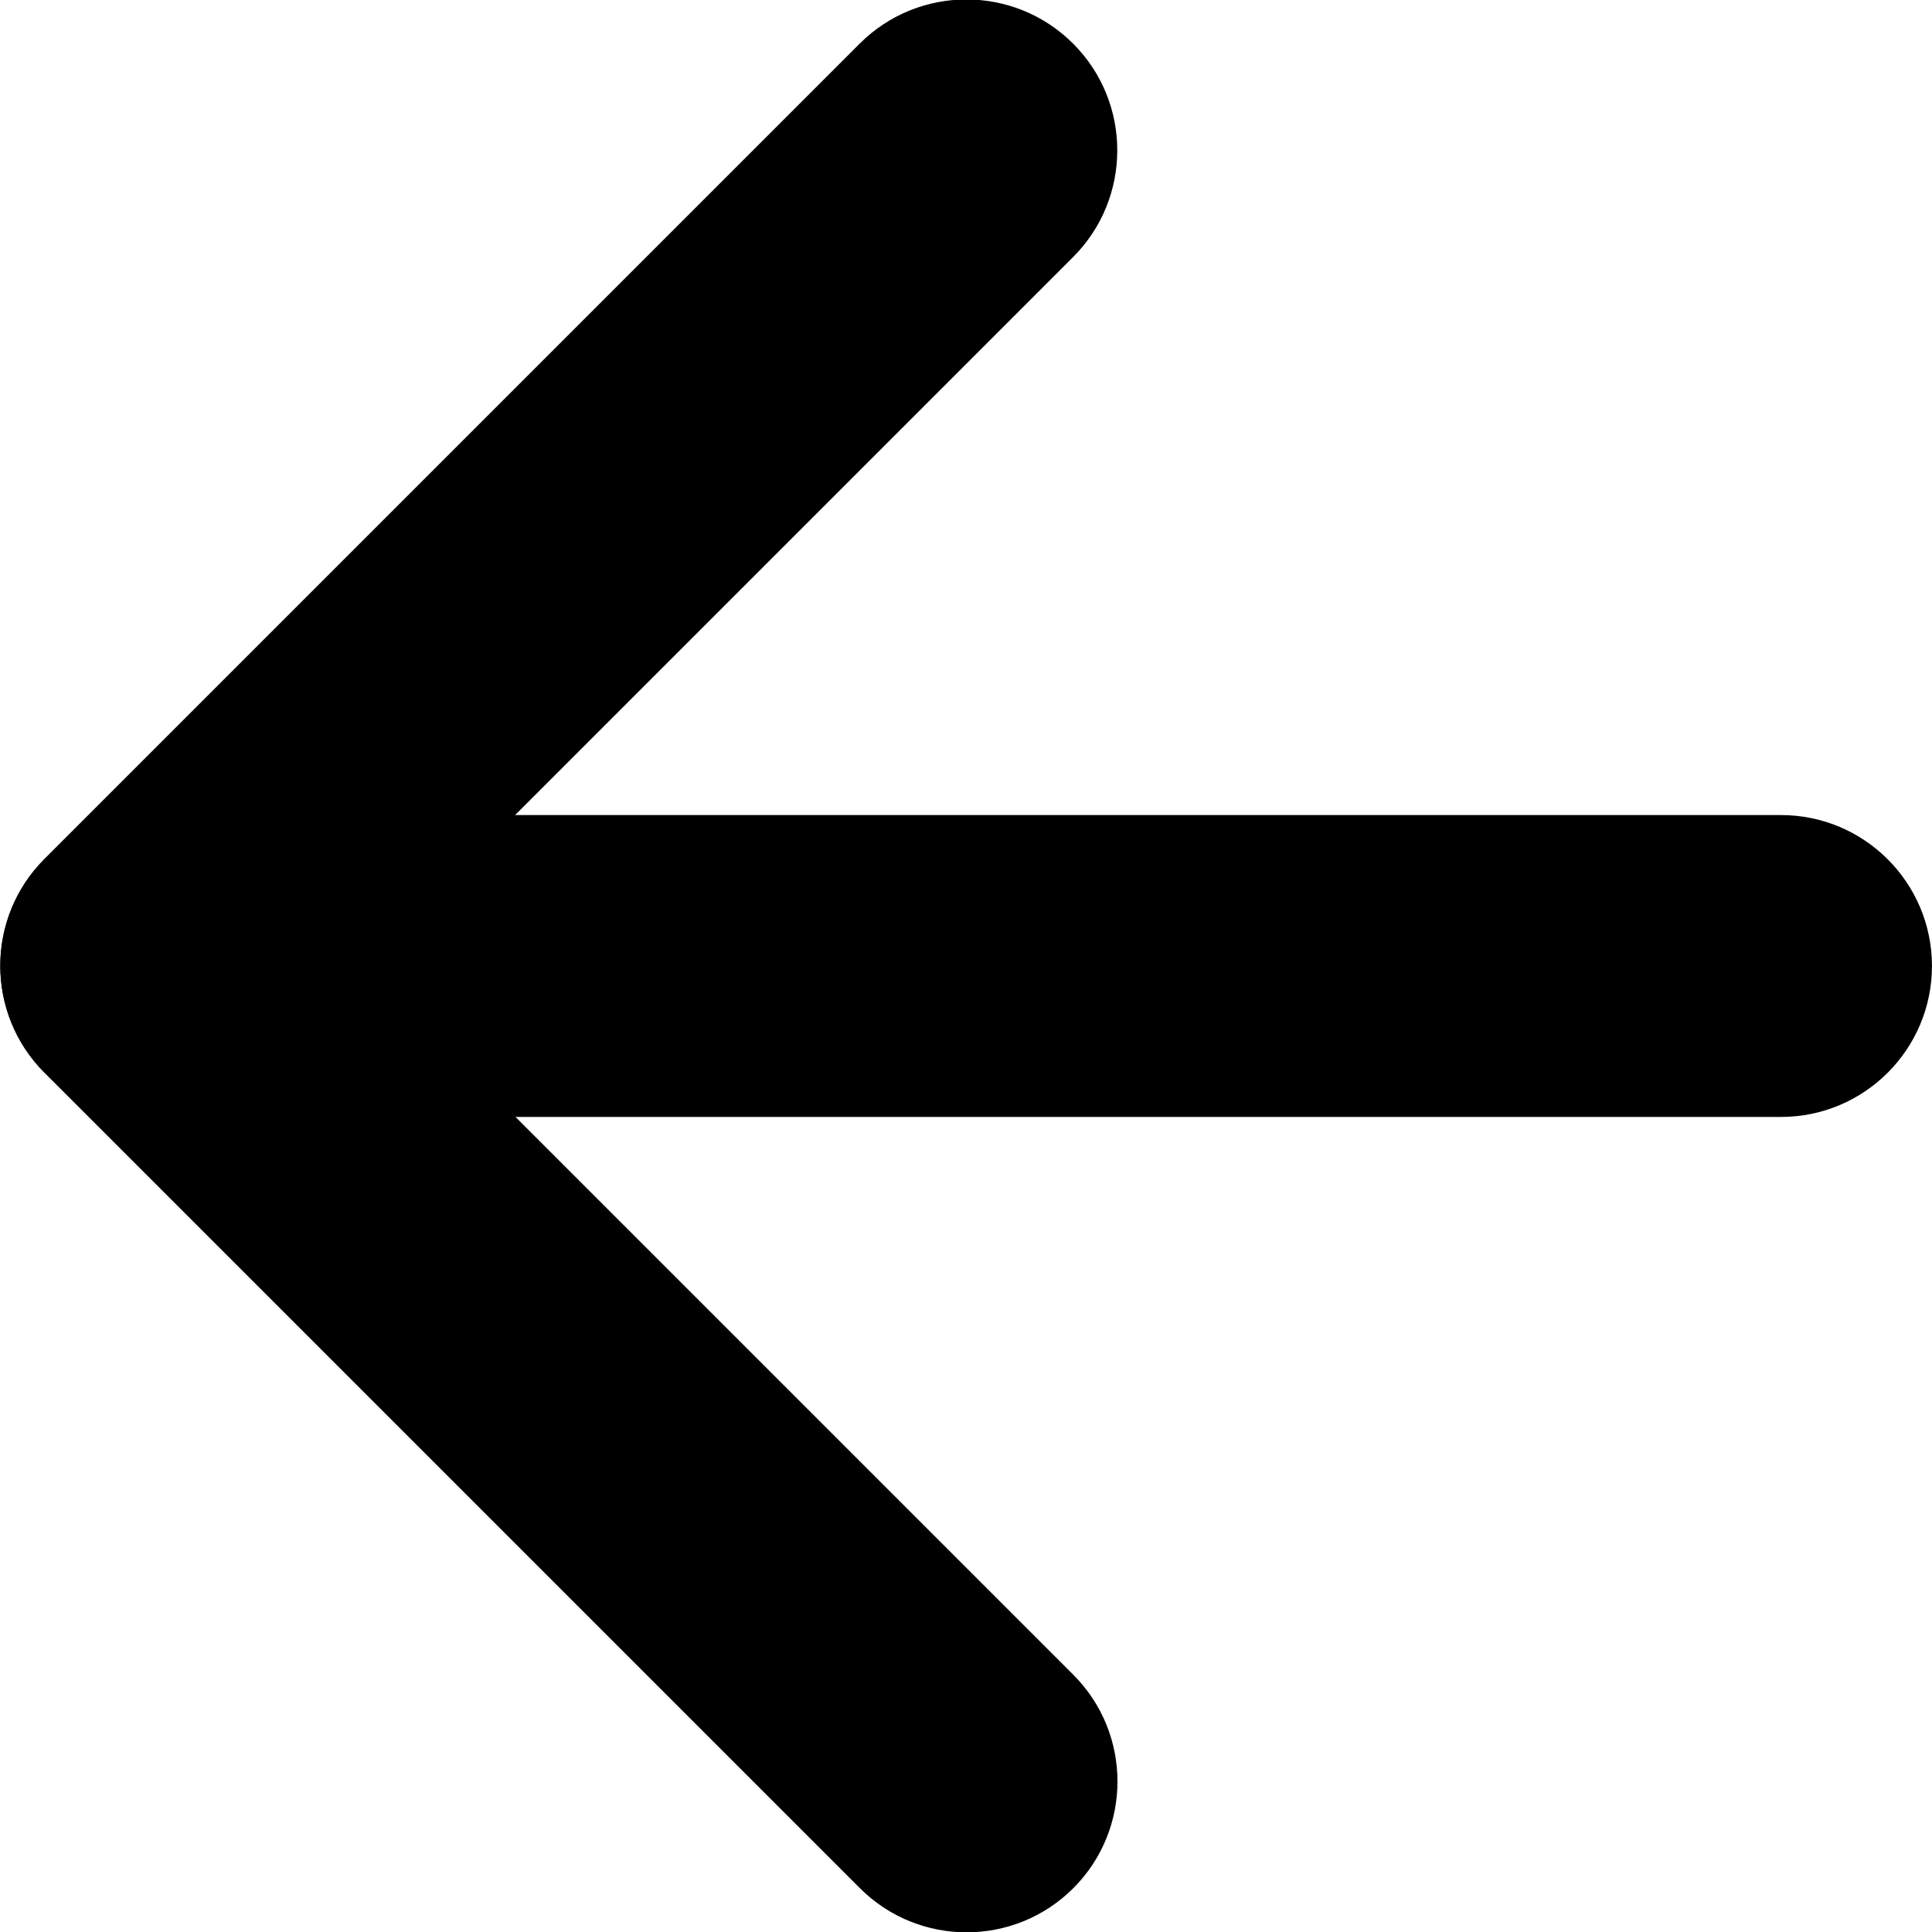<?xml version="1.0" encoding="UTF-8" standalone="no"?>
<!DOCTYPE svg PUBLIC "-//W3C//DTD SVG 1.1//EN" "http://www.w3.org/Graphics/SVG/1.1/DTD/svg11.dtd">
<svg width="100%" height="100%" viewBox="0 0 256 256" version="1.1" xmlns="http://www.w3.org/2000/svg" xmlns:xlink="http://www.w3.org/1999/xlink" xml:space="preserve" xmlns:serif="http://www.serif.com/" style="fill-rule:evenodd;clip-rule:evenodd;stroke-linejoin:round;stroke-miterlimit:2;">
    <g transform="matrix(2.622,0,0,1,-288.763,0)">
        <path d="M207.764,128C207.764,116.962 204.346,108 200.137,108L130.777,108C126.567,108 123.149,116.962 123.149,128C123.149,139.038 126.567,148 130.777,148L200.137,148C204.346,148 207.764,139.038 207.764,128Z"/>
    </g>
    <g transform="matrix(1.611,-1.611,0.707,0.707,-283.011,249.992)">
        <path d="M207.764,128C207.764,116.962 203.83,108 198.984,108L131.93,108C127.084,108 123.149,116.962 123.149,128C123.149,139.038 127.084,148 131.93,148L198.984,148C203.83,148 207.764,139.038 207.764,128Z"/>
    </g>
    <g transform="matrix(1.611,1.611,-0.707,0.707,-101.992,-175.011)">
        <path d="M207.764,128C207.764,116.962 203.83,108 198.984,108L131.93,108C127.084,108 123.149,116.962 123.149,128C123.149,139.038 127.084,148 131.93,148L198.984,148C203.83,148 207.764,139.038 207.764,128Z"/>
    </g>
</svg>
